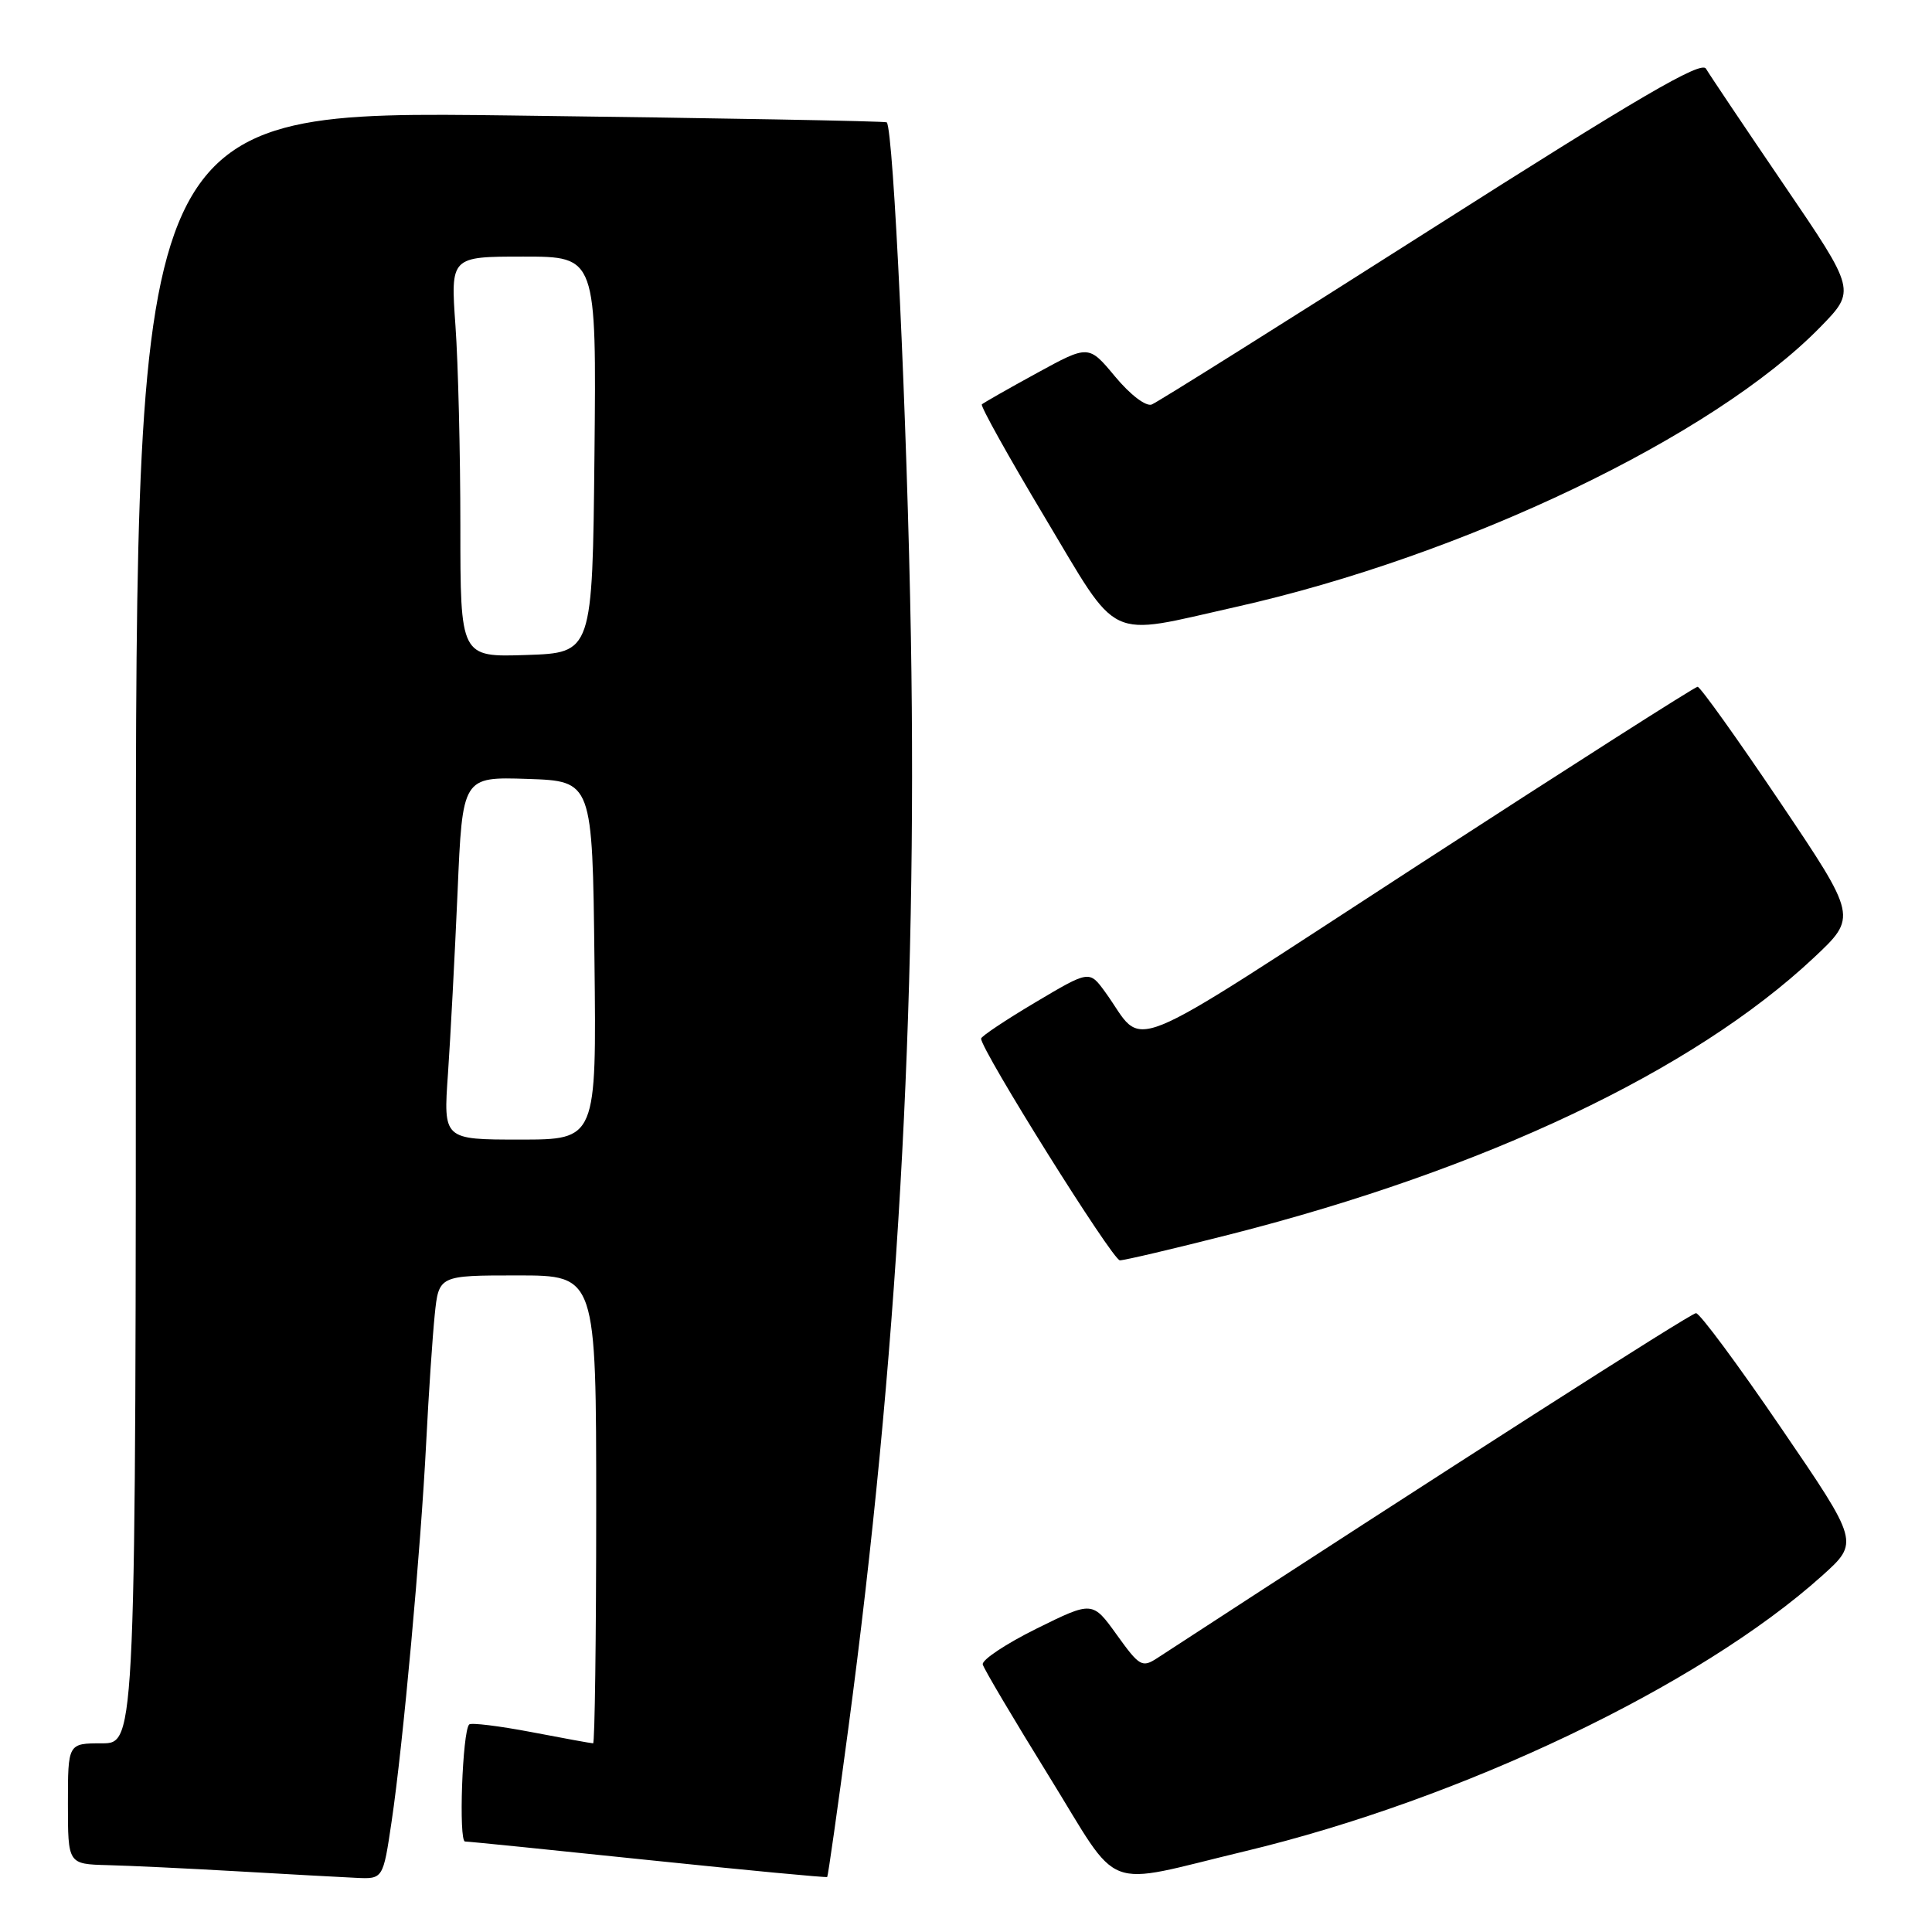 <?xml version="1.0" encoding="UTF-8" standalone="no"?>
<!DOCTYPE svg PUBLIC "-//W3C//DTD SVG 1.1//EN" "http://www.w3.org/Graphics/SVG/1.1/DTD/svg11.dtd" >
<svg xmlns="http://www.w3.org/2000/svg" xmlns:xlink="http://www.w3.org/1999/xlink" version="1.1" viewBox="0 0 256 256">
 <g >
 <path fill="currentColor"
d=" M 51.89 241.36 C 53.40 231.22 55.76 205.31 56.48 191.00 C 56.80 184.68 57.31 177.14 57.60 174.25 C 58.14 169.00 58.14 169.00 68.57 169.00 C 79.00 169.00 79.00 169.00 79.00 200.00 C 79.00 217.05 78.81 231.00 78.59 231.00 C 78.36 231.00 74.68 230.33 70.41 229.51 C 66.14 228.70 62.43 228.24 62.17 228.50 C 61.27 229.40 60.75 244.00 61.62 244.01 C 62.10 244.01 73.06 245.12 85.96 246.47 C 98.86 247.81 109.51 248.82 109.61 248.71 C 109.72 248.59 110.98 239.72 112.41 229.00 C 118.89 180.49 121.55 134.06 120.70 84.50 C 120.20 55.81 118.40 17.24 117.50 16.21 C 117.36 16.05 94.92 15.64 67.62 15.30 C 18.00 14.68 18.00 14.68 18.00 122.84 C 18.00 231.00 18.00 231.00 13.50 231.00 C 9.00 231.00 9.00 231.00 9.00 239.00 C 9.00 247.00 9.00 247.00 14.25 247.14 C 17.14 247.21 24.90 247.58 31.50 247.96 C 38.10 248.34 45.13 248.73 47.13 248.82 C 50.76 249.00 50.76 249.00 51.89 241.36 Z  M 164.92 245.31 C 193.68 238.42 225.19 223.38 241.43 208.80 C 246.36 204.37 246.36 204.37 235.99 189.19 C 230.29 180.83 225.23 174.00 224.73 174.00 C 224.04 174.00 191.96 194.54 153.35 219.70 C 151.34 221.01 150.99 220.81 147.98 216.62 C 144.76 212.14 144.76 212.14 137.35 215.80 C 133.28 217.82 130.07 219.95 130.22 220.55 C 130.37 221.14 134.31 227.79 138.97 235.32 C 148.71 251.06 145.72 249.91 164.92 245.31 Z  M 163.01 163.56 C 196.79 154.96 224.36 141.89 240.32 126.92 C 246.10 121.50 246.10 121.50 235.84 106.25 C 230.19 97.86 225.29 91.00 224.94 91.00 C 224.59 91.00 207.95 101.62 187.95 114.60 C 147.45 140.89 151.98 139.05 146.42 131.42 C 144.34 128.57 144.34 128.57 137.17 132.83 C 133.23 135.17 130.00 137.33 130.00 137.62 C 130.00 139.15 147.43 167.00 148.39 167.00 C 149.01 167.00 155.59 165.45 163.01 163.56 Z  M 163.73 80.43 C 194.01 73.64 227.08 57.80 241.21 43.33 C 245.92 38.50 245.92 38.50 236.39 24.50 C 231.15 16.80 226.50 9.87 226.05 9.10 C 225.43 8.01 217.06 12.91 189.61 30.38 C 170.00 42.86 153.36 53.31 152.61 53.60 C 151.84 53.89 149.77 52.32 147.76 49.90 C 144.25 45.68 144.25 45.68 137.38 49.44 C 133.59 51.51 130.32 53.38 130.10 53.58 C 129.89 53.79 133.62 60.49 138.40 68.48 C 148.47 85.30 146.39 84.32 163.73 80.43 Z  M 59.36 142.25 C 59.69 137.44 60.26 126.62 60.63 118.21 C 61.28 102.93 61.28 102.93 69.89 103.21 C 78.50 103.50 78.50 103.50 78.77 127.25 C 79.04 151.00 79.04 151.00 68.89 151.00 C 58.74 151.00 58.74 151.00 59.36 142.25 Z  M 61.00 69.69 C 61.00 60.13 60.71 48.19 60.35 43.15 C 59.70 34.00 59.70 34.00 69.37 34.00 C 79.03 34.00 79.03 34.00 78.77 60.25 C 78.50 86.50 78.50 86.50 69.75 86.79 C 61.00 87.08 61.00 87.08 61.00 69.69 Z "/>
</g>
</svg>